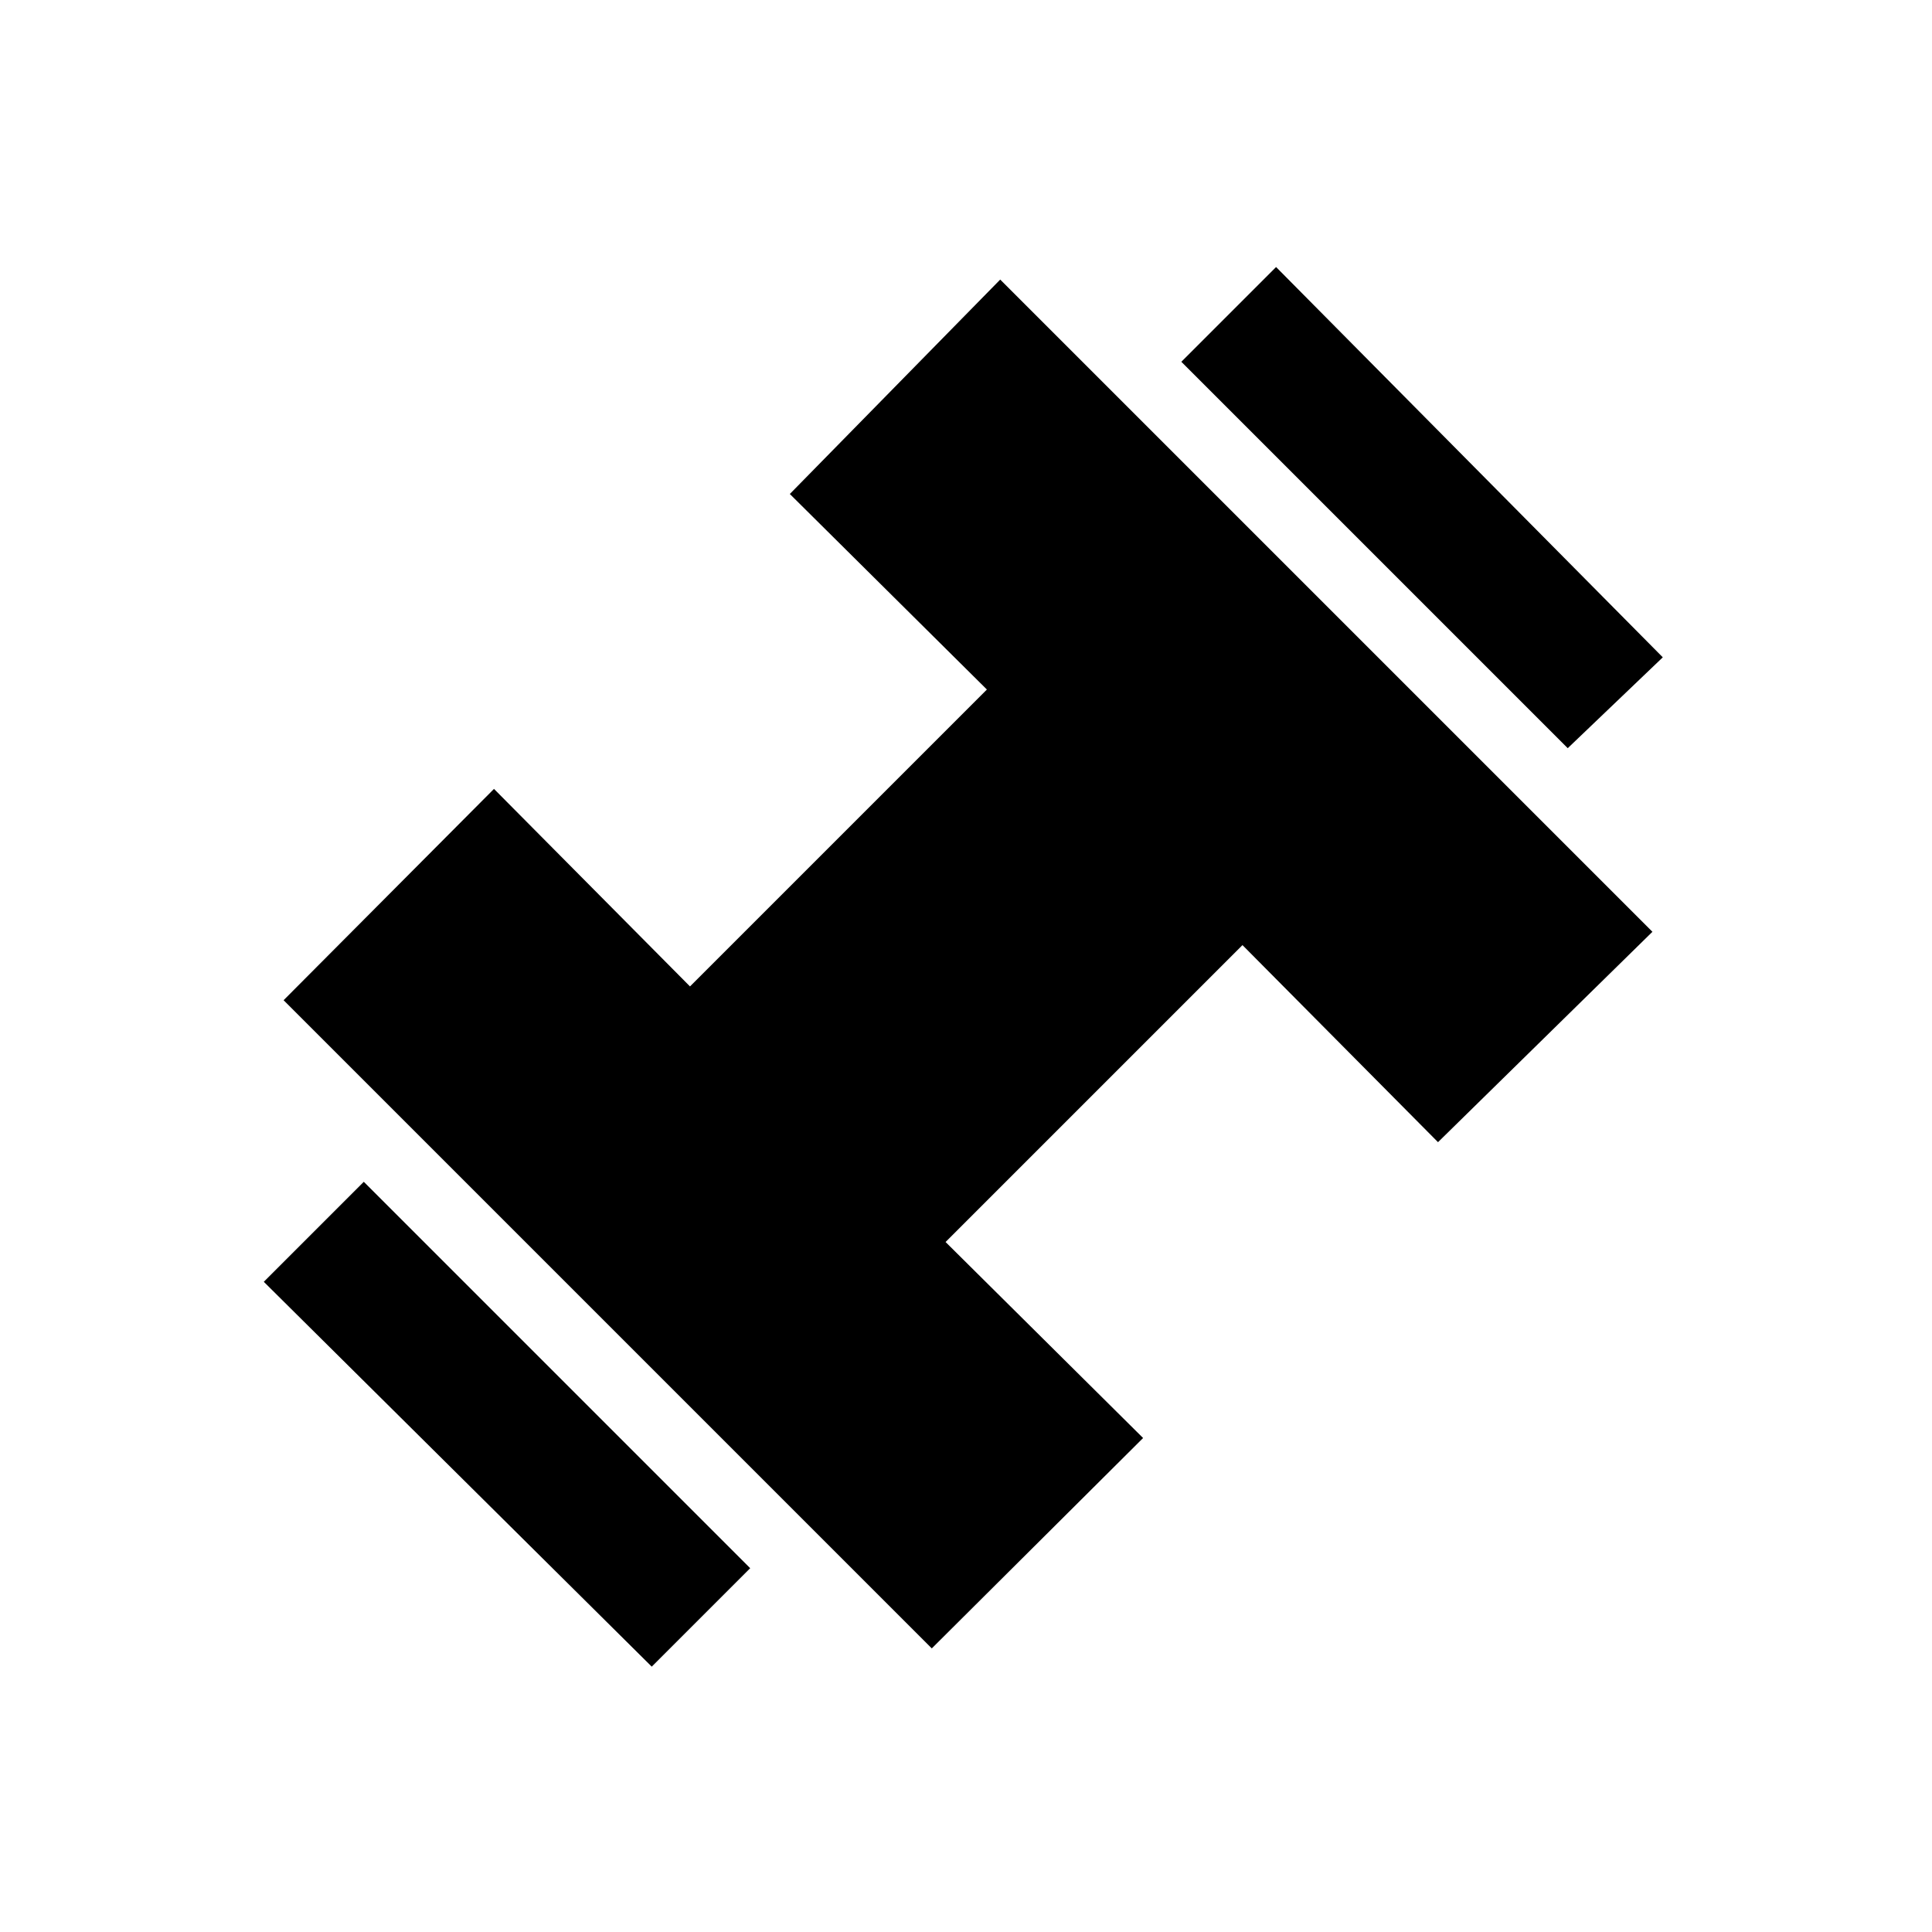 <svg xmlns="http://www.w3.org/2000/svg" height="24" viewBox="0 -960 960 960" width="24"><path d="m779-588.23-192-192 47.08-47.08 192.15 193.93L779-588.23ZM323.85-131.85 131.08-323.08l49.69-49.69 192 192-48.92 48.92ZM463-140.92 140.92-463l104.54-105 97.39 98.15 147.53-147.53-97.92-97.16L497-821.08 821.08-497 714.54-392.46l-97.16-97.92-147.53 147.53L568-245.46 463-140.92Z"/></svg>